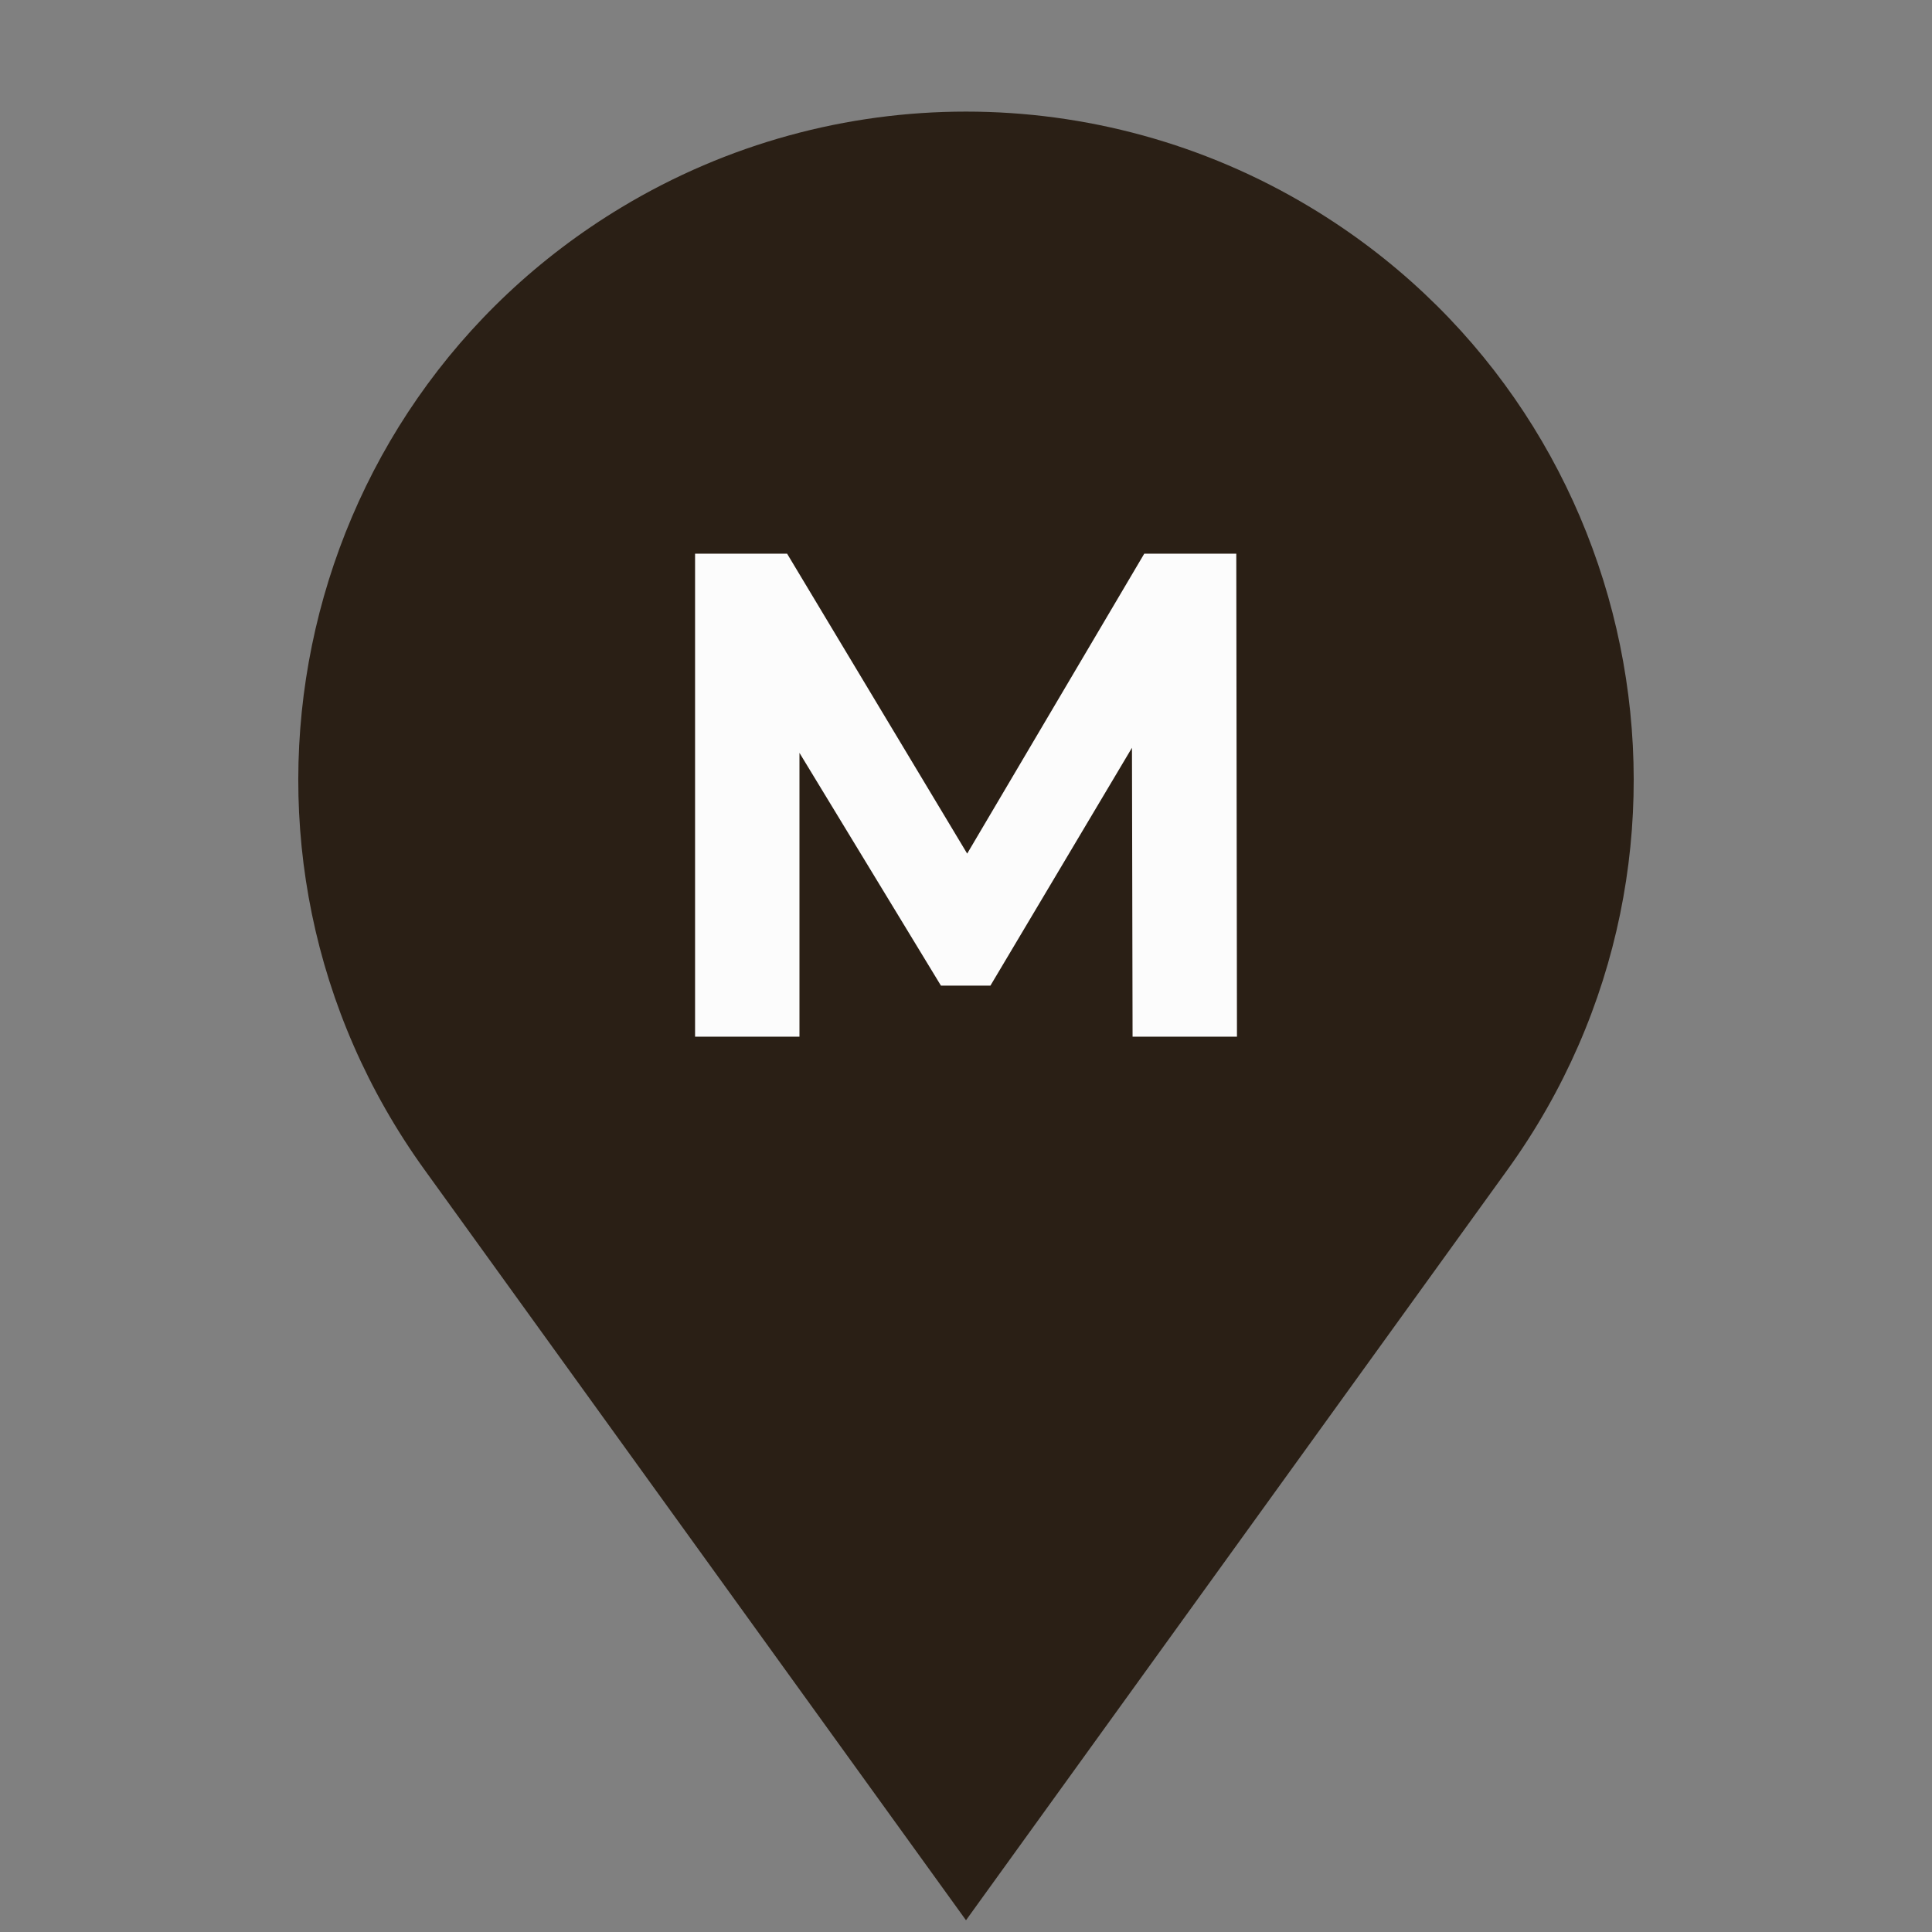 <svg width="60" height="60" viewBox="0 0 60 60" fill="none" xmlns="http://www.w3.org/2000/svg">
<rect x="0" y="0" width="60" height="60" fill="#808080" stroke="none"/>
<path d="M30 59.635L13.186 36.331C6.088 26.494 8.915 12.691 19.308 6.435C25.886 2.476 34.114 2.476 40.691 6.435C51.085 12.691 53.912 26.494 46.814 36.331L30 59.635Z" fill="#2A1F15"/>
<path d="M21.586 32.195V17.195H24.444L30.8 27.781H29.286L35.536 17.195H38.394L38.415 32.195H35.173L35.152 22.188H35.77L30.758 30.61H29.222L24.103 22.188H24.828V32.195H21.586Z" fill="#FCFCFC"/>
</svg>
